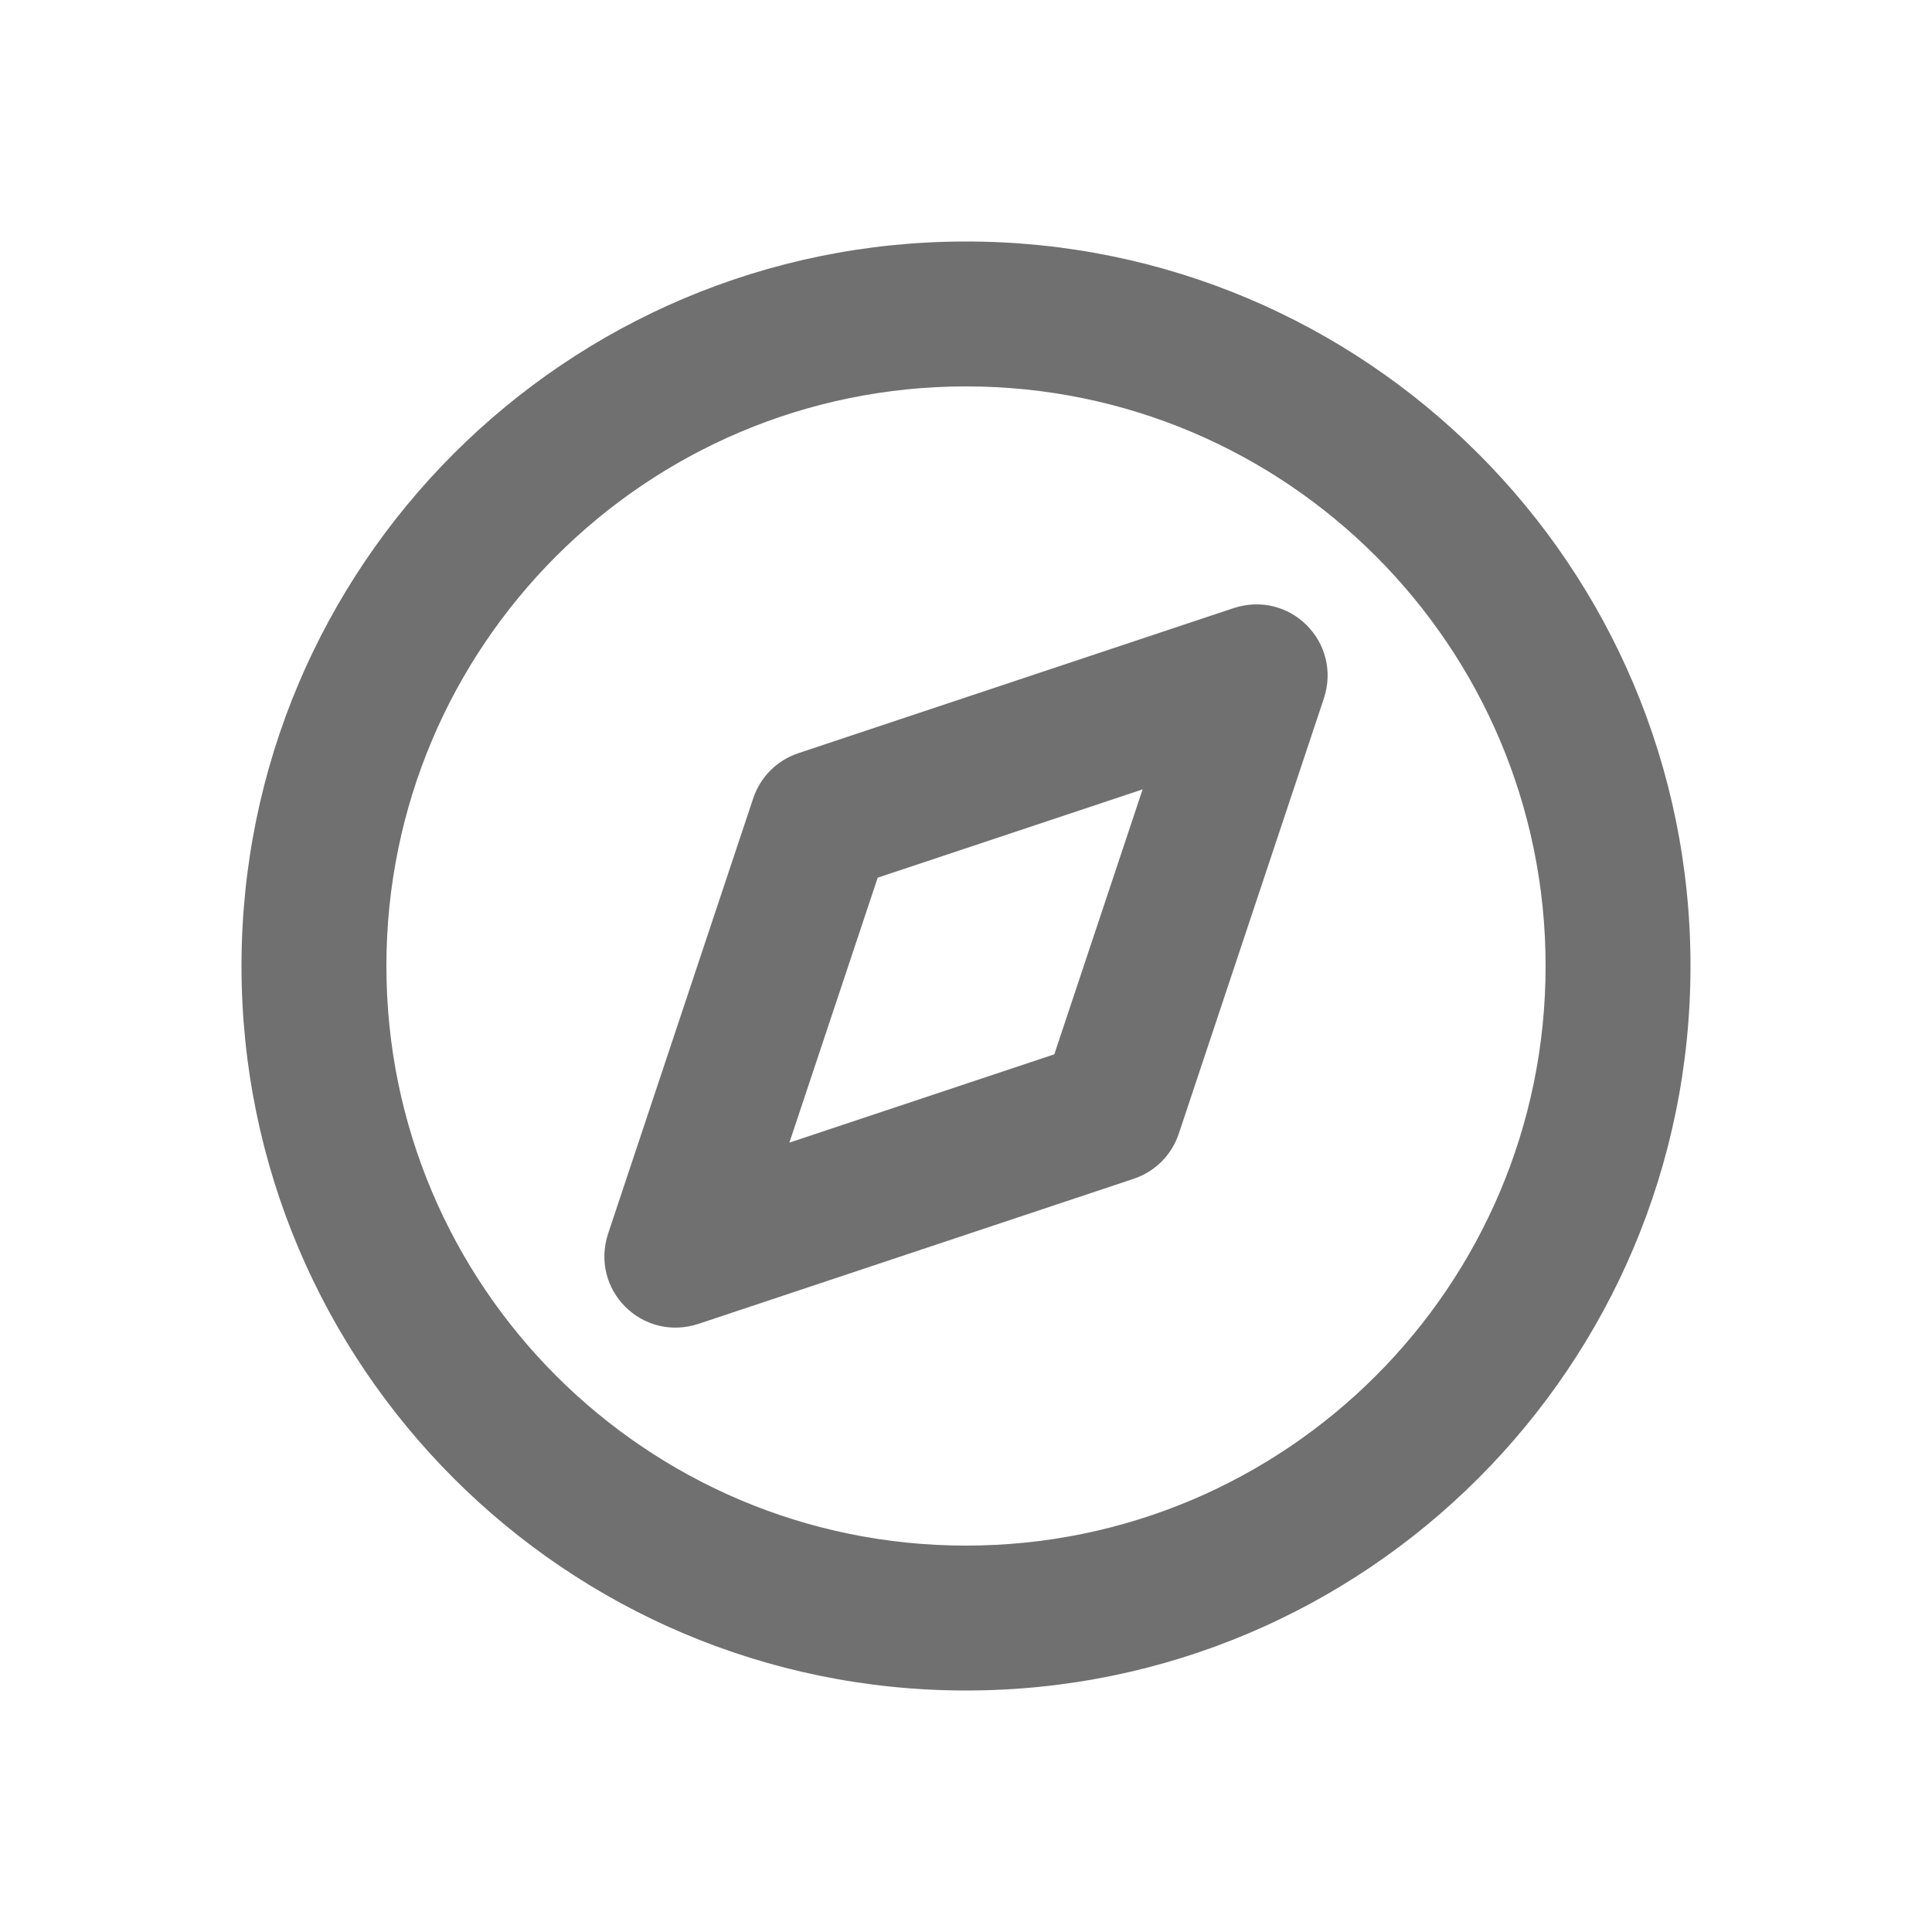 <?xml version="1.0" encoding="UTF-8"?>
<svg width = "24px"
     height = "24px"
     viewBox = "0 0 24 24"
     version = "1.1"
     xmlns = "http://www.w3.org/2000/svg"
     xmlns:xlink = "http://www.w3.org/1999/xlink">
	<title>bar-icon-探索-off</title>
	<g id = "bar-icon-探索-off"
	   stroke = "none"
	   stroke-width = "1"
	   fill = "none"
	   fill-rule = "evenodd">
		<path d = "M12,3 C7.029,3 3,7.029 3,12 C3,16.971 7.029,21 12,21 C16.971,21 21,16.971 21,12 C21,7.029 16.971,3 12,3 Z M12,4.8 C15.976,4.8 19.2,8.024 19.2,12 C19.2,15.976 15.976,19.2 12,19.2 C8.024,19.2 4.8,15.976 4.8,12 C4.8,8.024 8.024,4.8 12,4.8 Z M15.319,7.556 L9.919,9.356 C9.65,9.446 9.446,9.65 9.356,9.919 L7.556,15.319 C7.322,16.022 7.978,16.678 8.681,16.444 C9.357,16.218 13.406,14.869 14.081,14.644 C14.35,14.554 14.554,14.35 14.644,14.081 L16.444,8.681 C16.678,7.978 16.022,7.322 15.319,7.556 Z M14.194,9.806 L13.097,13.097 C12.39,13.333 11.101,13.762 9.806,14.194 L10.903,10.903 L14.194,9.806 Z"
		      id = "形状"
		      fill = "#707070"
		      fill-rule = "nonzero"></path>
	</g>
</svg>